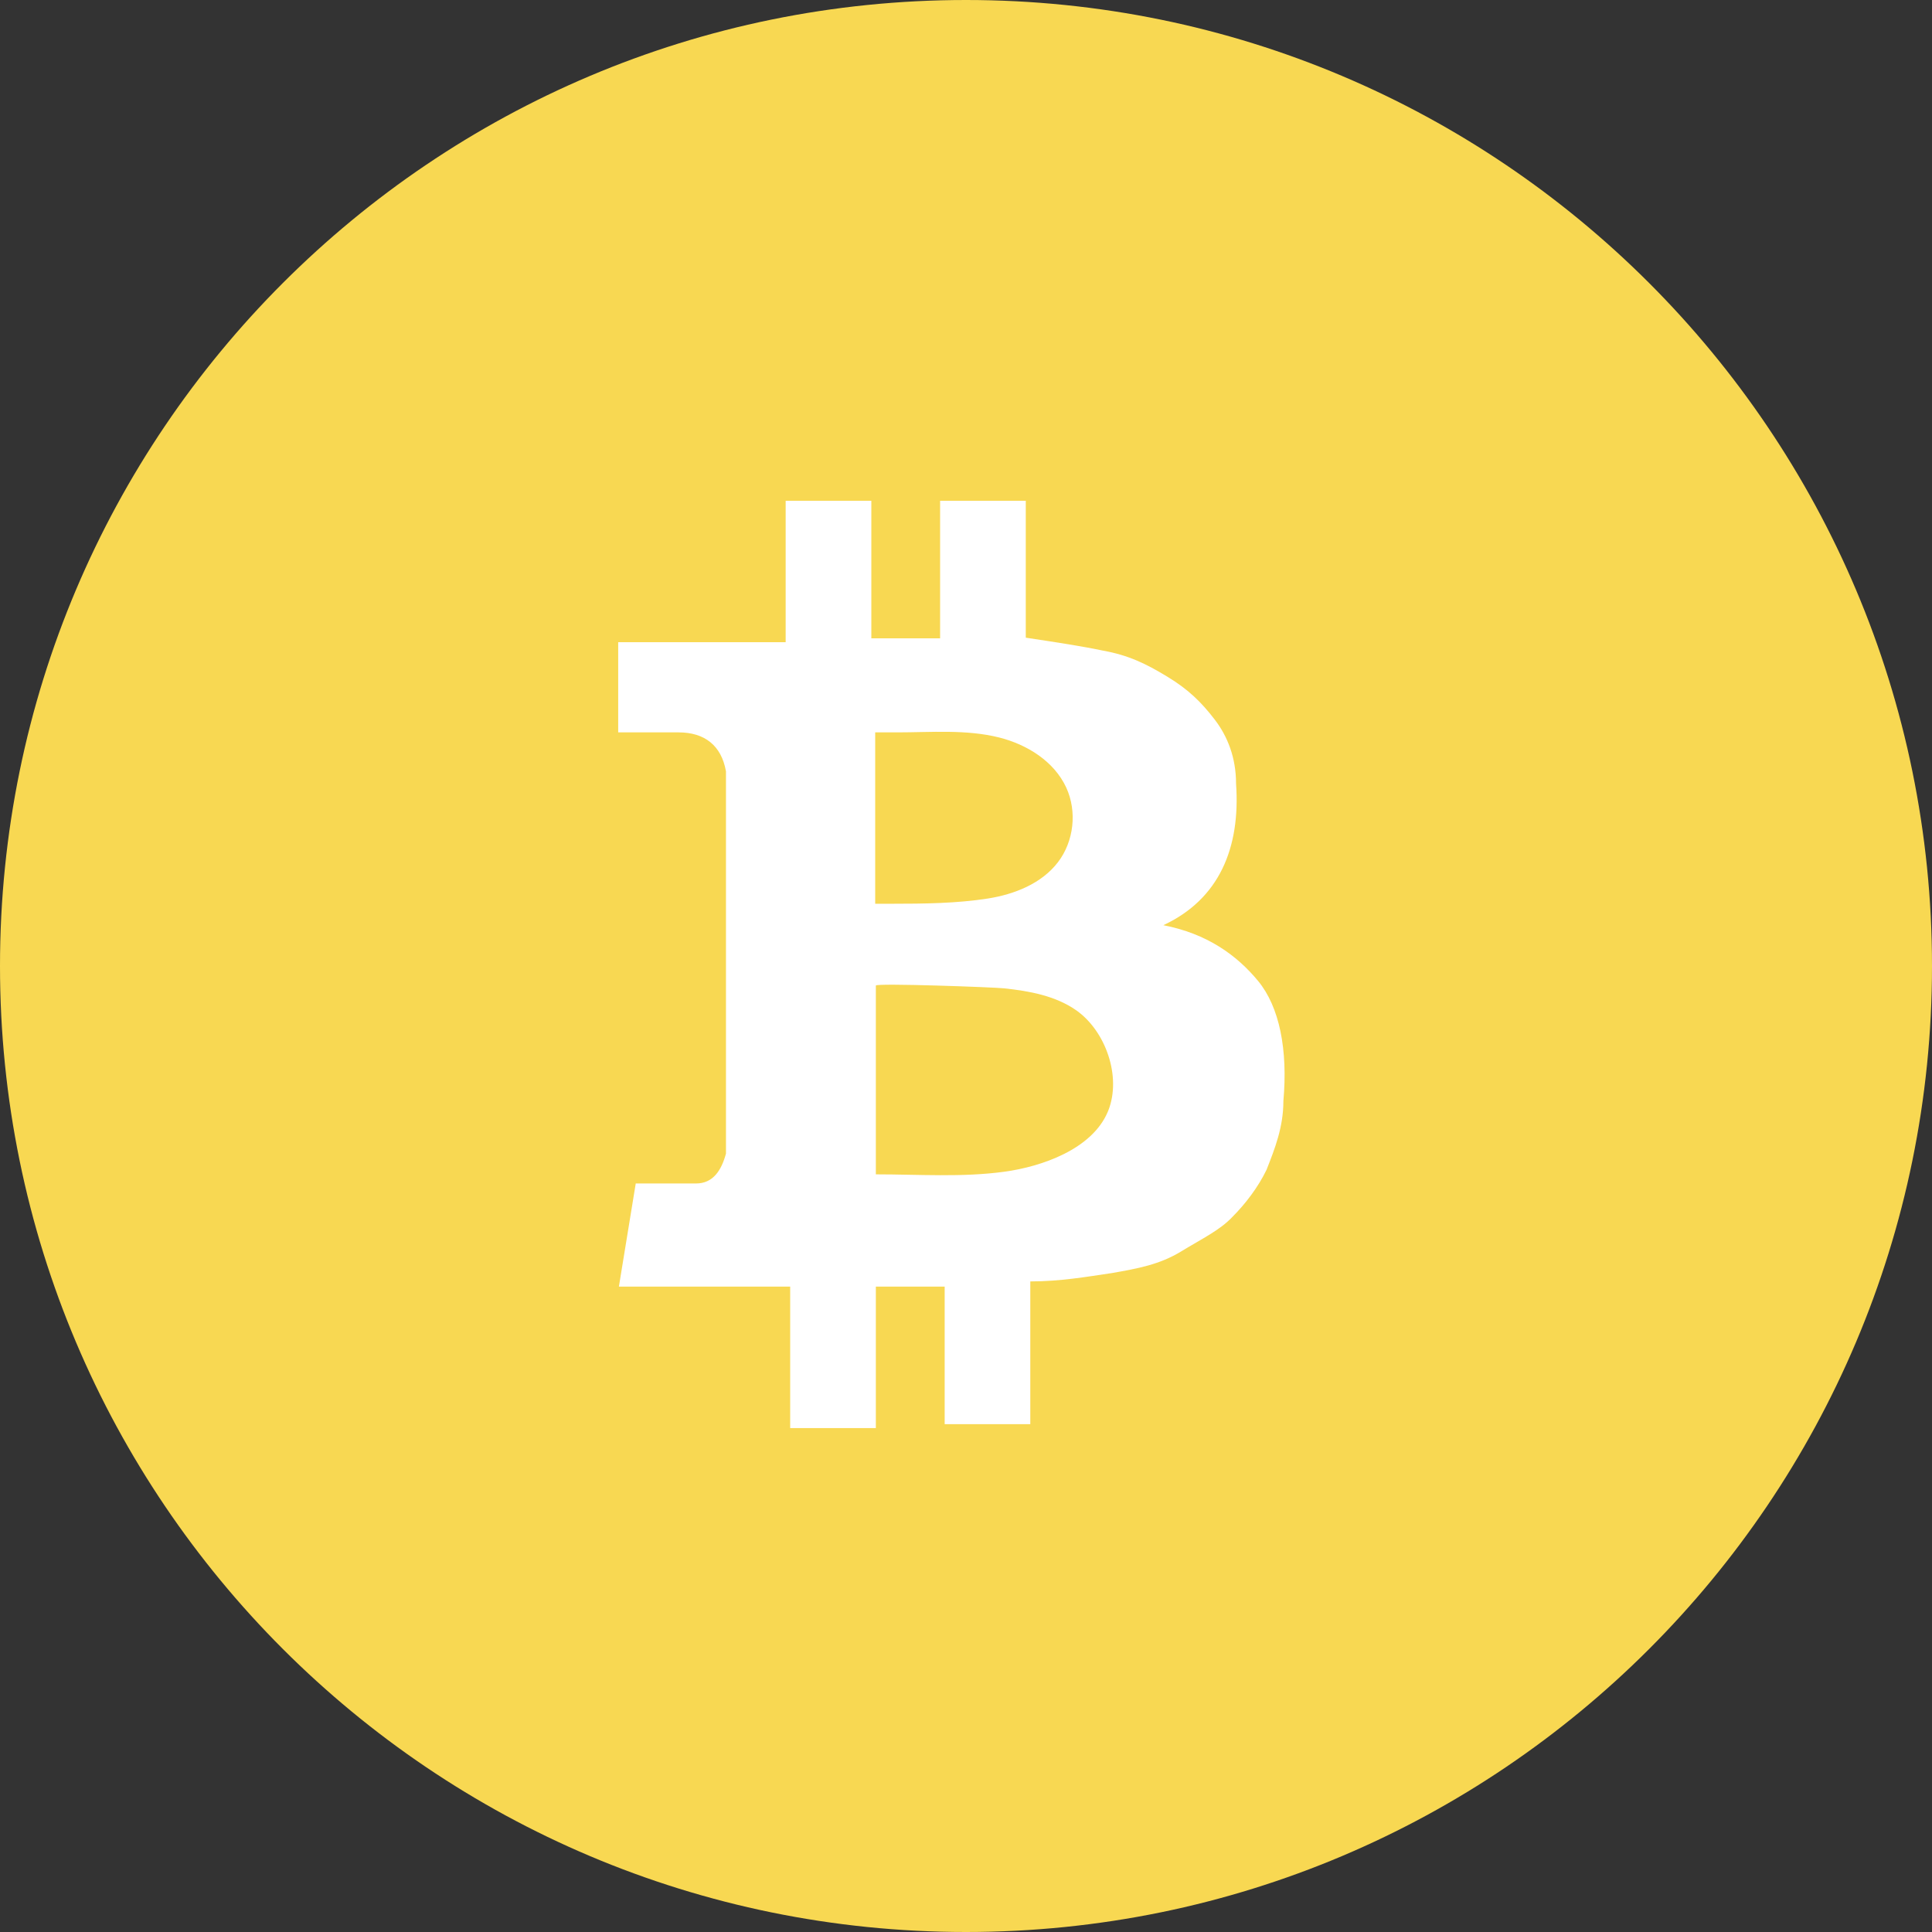 <svg width="50" height="50" viewBox="0 0 50 50" fill="none" xmlns="http://www.w3.org/2000/svg">
  <rect x="0" y="0" width="50" height="50" fill="#333333" stroke="none"/>
  <path fill-rule="evenodd" clip-rule="evenodd" d="M25 0C38.807 0 50 11.193 50 25C50 38.807 38.807 50 25 50C11.193 50 0 38.807 0 25C0 11.193 11.193 0 25 0Z" fill="#F8D852"/>
  <path fill-rule="evenodd" clip-rule="evenodd" d="M28.684 28.738C28.679 28.75 28.673 28.764 28.668 28.776C28.259 29.744 26.957 30.192 26 30.323C24.905 30.474 23.77 30.392 22.667 30.392V25.506C22.667 25.438 25.729 25.549 25.987 25.578C26.641 25.648 27.316 25.77 27.855 26.148C28.612 26.681 29.029 27.857 28.684 28.738ZM22.667 18.954H23.222C24.092 18.954 25.008 18.872 25.862 19.087C26.586 19.27 27.283 19.706 27.595 20.384C27.879 21.002 27.793 21.773 27.381 22.312C26.958 22.866 26.259 23.143 25.571 23.253C24.762 23.38 23.905 23.389 23.087 23.389H22.65V18.954H22.667ZM32.559 25.387C32.005 24.715 31.233 24.162 30.107 23.944C31.552 23.271 32.106 21.945 31.989 20.282C31.989 19.61 31.77 19.055 31.434 18.619C31.099 18.183 30.763 17.846 30.208 17.511C29.654 17.174 29.201 16.956 28.545 16.838C27.991 16.721 27.319 16.62 26.547 16.503V12.96H24.33V16.52H22.55V12.96H20.333V16.62H19.006H15.999V18.954H17.561C18.233 18.954 18.67 19.291 18.788 19.962V24.078H19.006H18.788V29.855C18.67 30.291 18.452 30.628 18.015 30.628H16.453L16.017 33.297H18.905H19.678H20.45V36.959H22.667V33.297H24.448V36.858H26.664V33.163C27.437 33.163 28.109 33.045 28.781 32.946C29.453 32.828 30.007 32.727 30.561 32.391C31.115 32.054 31.569 31.837 31.888 31.5C32.224 31.165 32.559 30.729 32.778 30.274C32.996 29.721 33.214 29.166 33.214 28.494C33.332 27.168 33.114 26.059 32.559 25.387Z" fill="white"/>
</svg>
